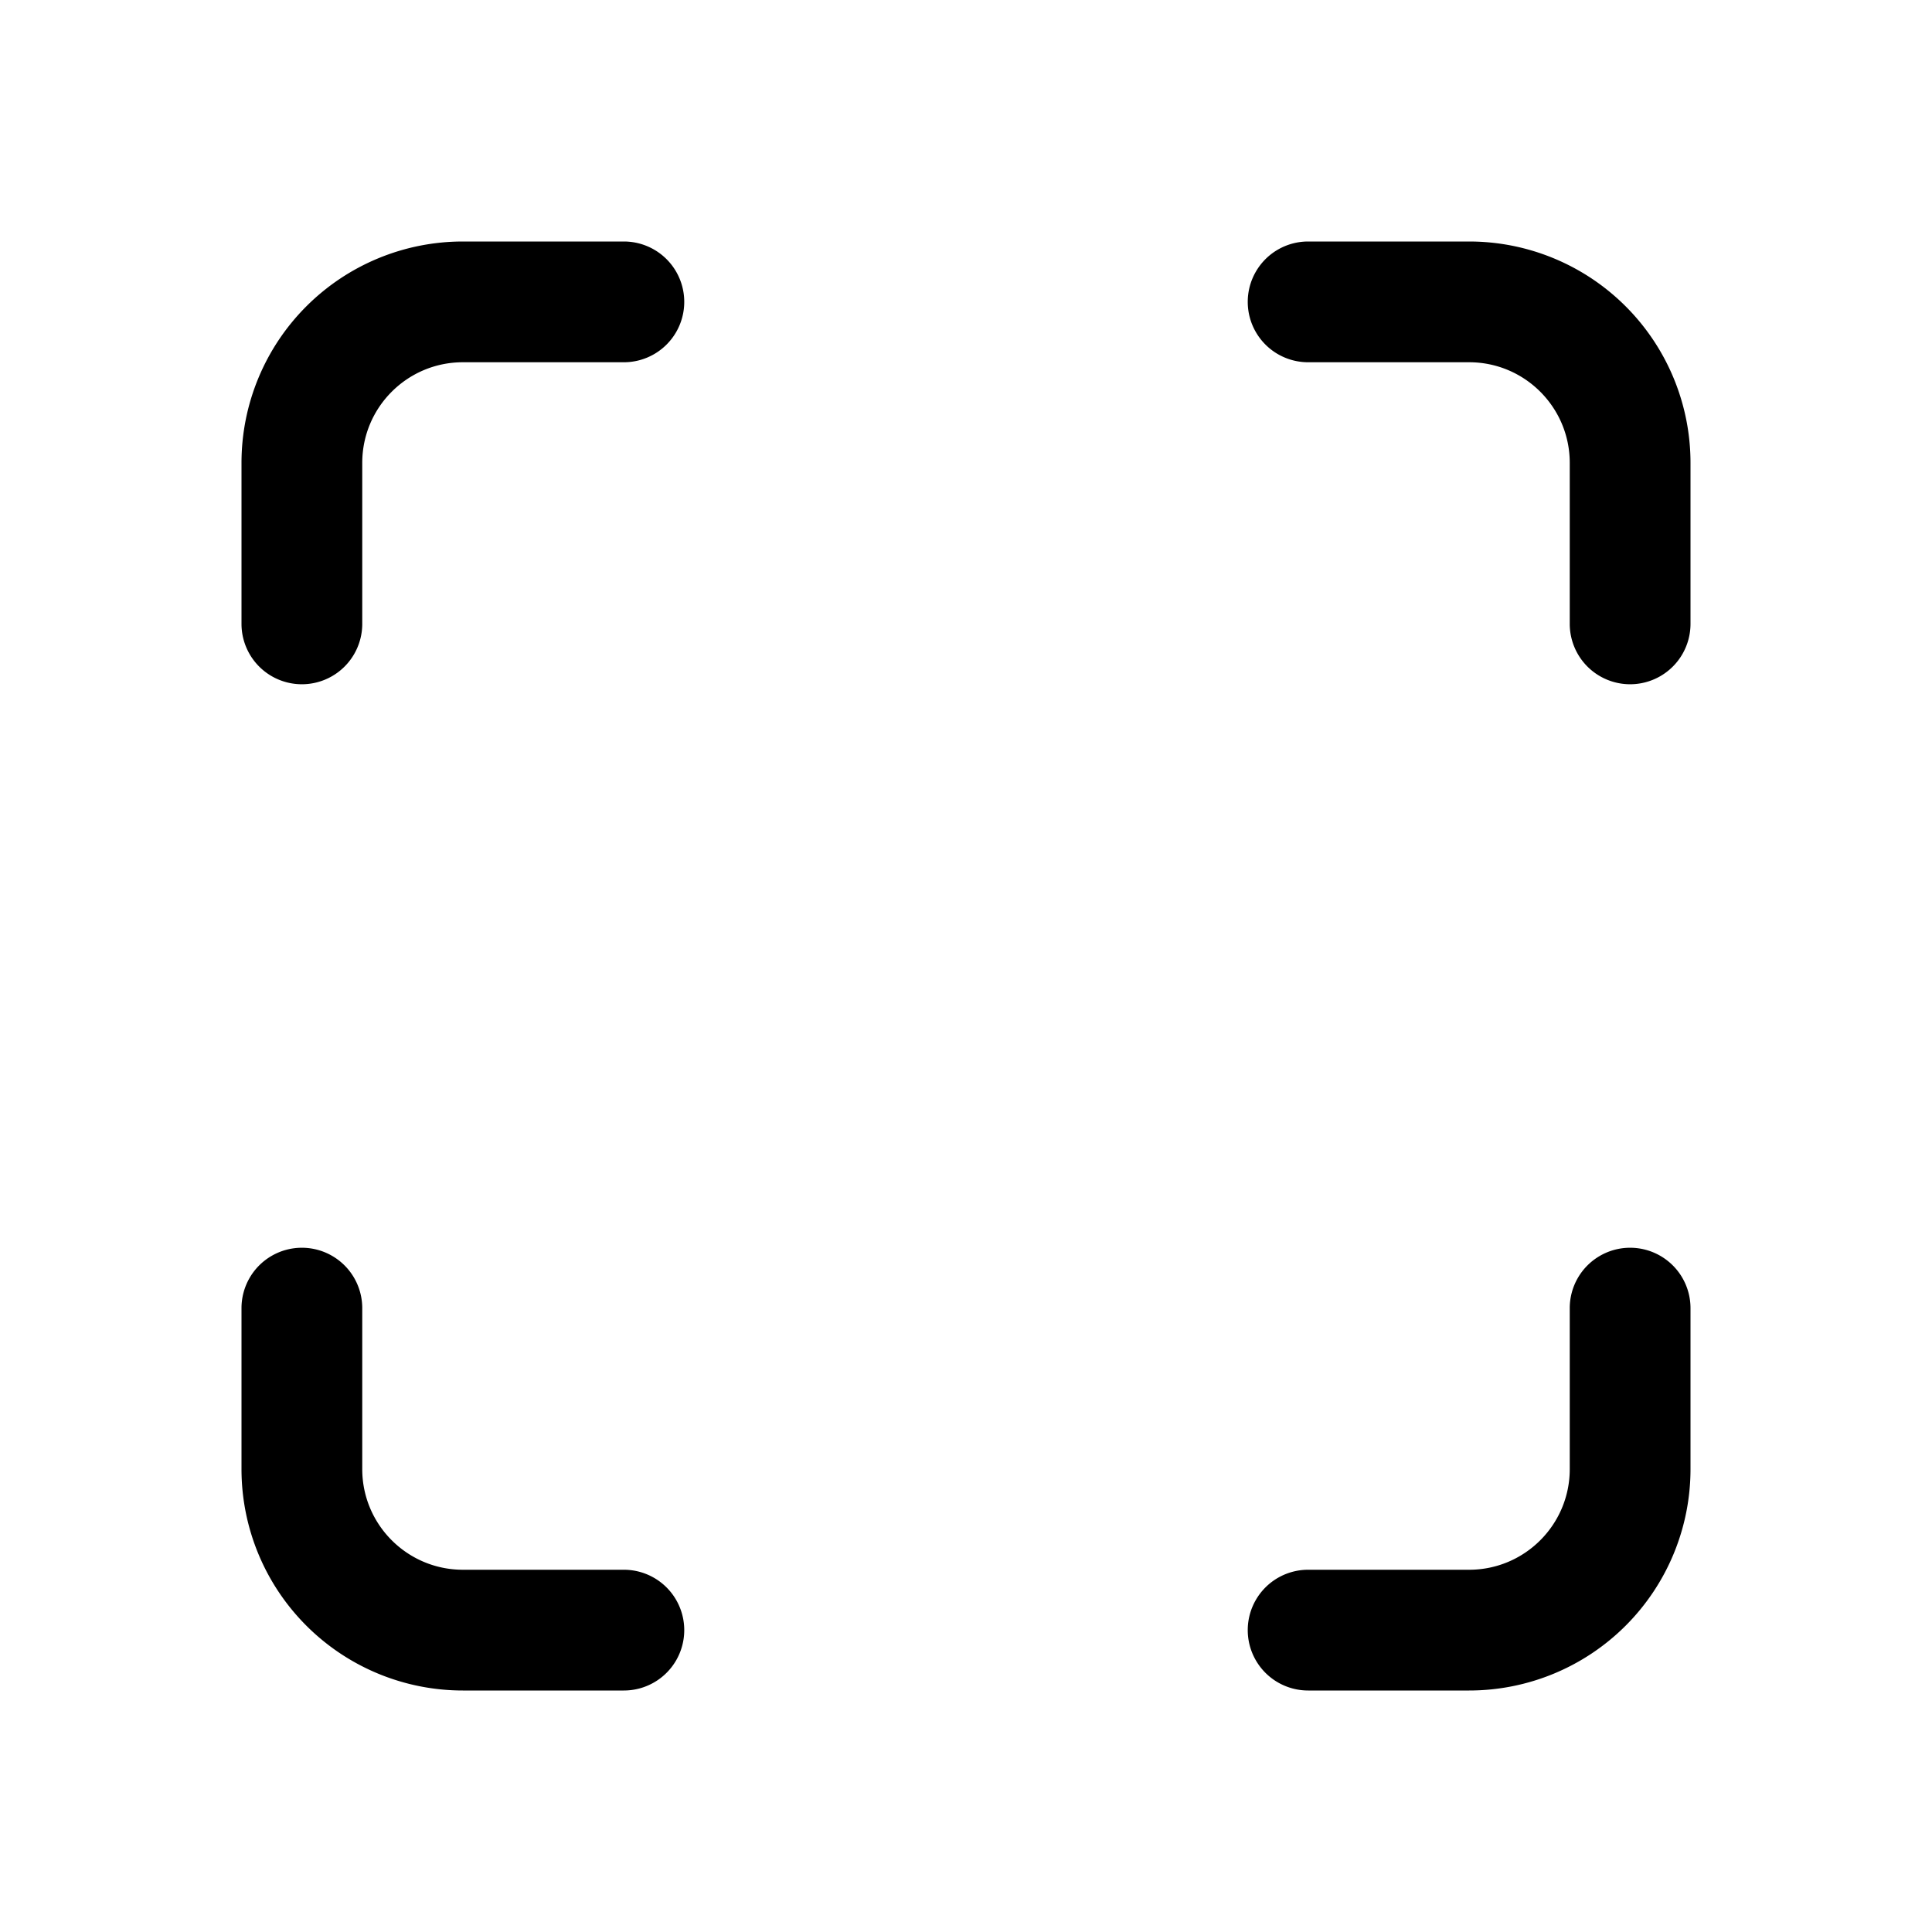 <svg width="24" height="24" viewBox="0 0 24 24" xmlns="http://www.w3.org/2000/svg"><path d="M4.5 5.75c0-.69.56-1.25 1.25-1.25h2a.75.75 0 000-1.5h-2A2.75 2.75 0 003 5.75v2a.75.75 0 001.5 0v-2zm0 12.5c0 .69.56 1.25 1.25 1.25h2a.75.75 0 010 1.5h-2A2.75 2.75 0 013 18.25v-2a.75.75 0 011.5 0v2zM18.25 4.5c.69 0 1.25.56 1.25 1.25v2a.75.75 0 001.5 0v-2A2.75 2.75 0 0018.25 3h-2a.75.75 0 000 1.5h2zm1.25 13.75c0 .69-.56 1.25-1.25 1.25h-2a.75.75 0 000 1.5h2A2.75 2.75 0 0021 18.25v-2a.75.75 0 00-1.5 0v2z"/></svg>